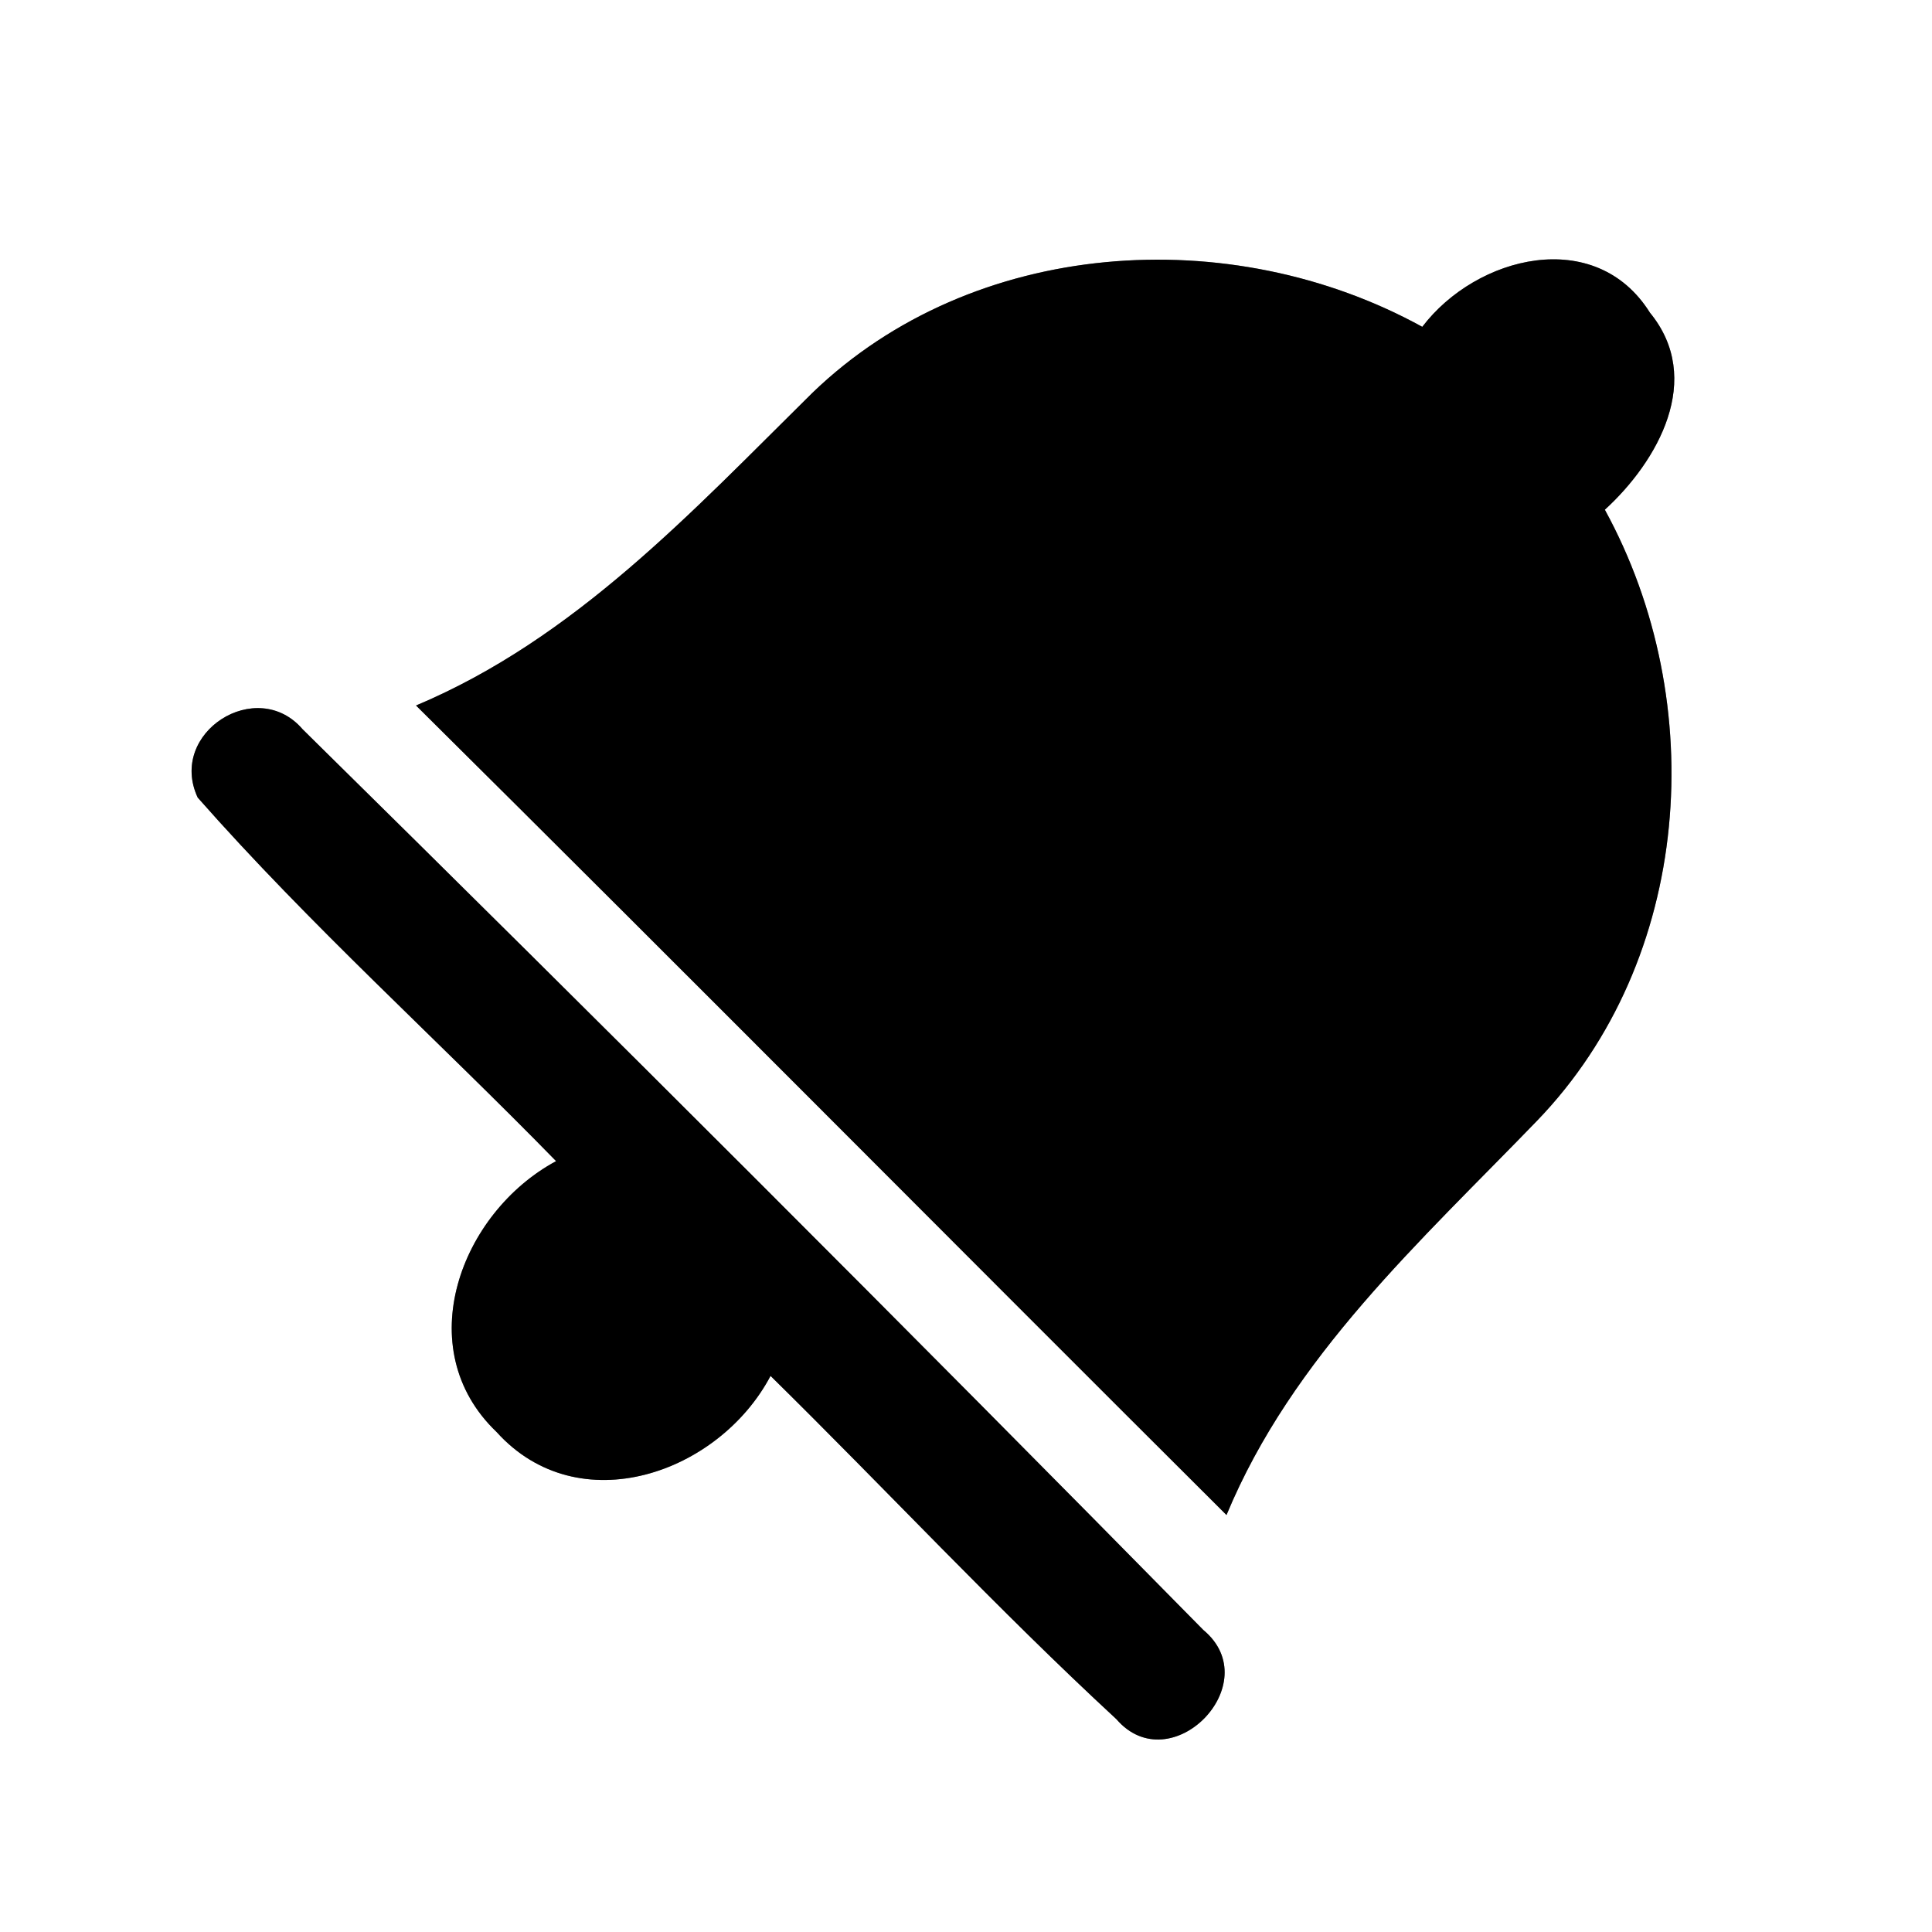 <?xml version="1.0" encoding="UTF-8" ?>
<!DOCTYPE svg PUBLIC "-//W3C//DTD SVG 1.1//EN" "http://www.w3.org/Graphics/SVG/1.1/DTD/svg11.dtd">
<svg width="60pt" height="60pt" viewBox="0 0 60 60" version="1.1" xmlns="http://www.w3.org/2000/svg">
<rect x="0" y="0" width="60" height="60" fill="#808080" stroke="none"/>
<g id="#ffffffff">
<path fill="#ffffff" opacity="1.00" d=" M 0.00 0.00 L 60.00 0.00 L 60.00 60.00 L 0.00 60.00 L 0.00 0.00 M 25.23 12.20 C 21.50 15.88 17.86 19.83 12.92 21.91 C 21.34 30.26 29.69 38.68 38.09 47.05 C 40.13 42.13 44.12 38.55 47.74 34.80 C 52.56 29.80 53.12 21.82 49.84 15.83 C 51.49 14.32 52.93 11.77 51.24 9.71 C 49.55 7.01 45.85 7.94 44.17 10.15 C 38.21 6.87 30.22 7.39 25.23 12.20 M 6.14 24.77 C 9.63 28.73 13.58 32.28 17.27 36.06 C 14.30 37.66 12.71 41.88 15.42 44.47 C 17.97 47.30 22.33 45.76 23.93 42.73 C 27.53 46.27 30.97 49.97 34.67 53.39 C 36.36 55.35 39.37 52.28 37.37 50.62 C 28.13 41.23 18.79 31.90 9.40 22.65 C 7.98 20.99 5.20 22.75 6.14 24.77 Z" />
</g>
<g id="#000000ff">
<path fill="#000000" opacity="1.00" d=" M 25.23 12.20 C 30.22 7.39 38.21 6.87 44.17 10.15 C 45.85 7.94 49.55 7.01 51.24 9.71 C 52.93 11.77 51.49 14.32 49.84 15.83 C 53.12 21.82 52.56 29.80 47.74 34.80 C 44.12 38.55 40.13 42.13 38.09 47.05 C 29.69 38.68 21.34 30.26 12.92 21.91 C 17.86 19.83 21.50 15.88 25.23 12.20 Z" />
<path fill="#000000" opacity="1.00" d=" M 6.14 24.77 C 5.20 22.75 7.98 20.99 9.40 22.65 C 18.79 31.90 28.13 41.23 37.37 50.62 C 39.37 52.28 36.36 55.35 34.67 53.39 C 30.97 49.97 27.53 46.27 23.93 42.73 C 22.33 45.76 17.97 47.30 15.42 44.47 C 12.71 41.88 14.30 37.66 17.27 36.06 C 13.58 32.28 9.63 28.73 6.14 24.77 Z" />
</g>
</svg>
